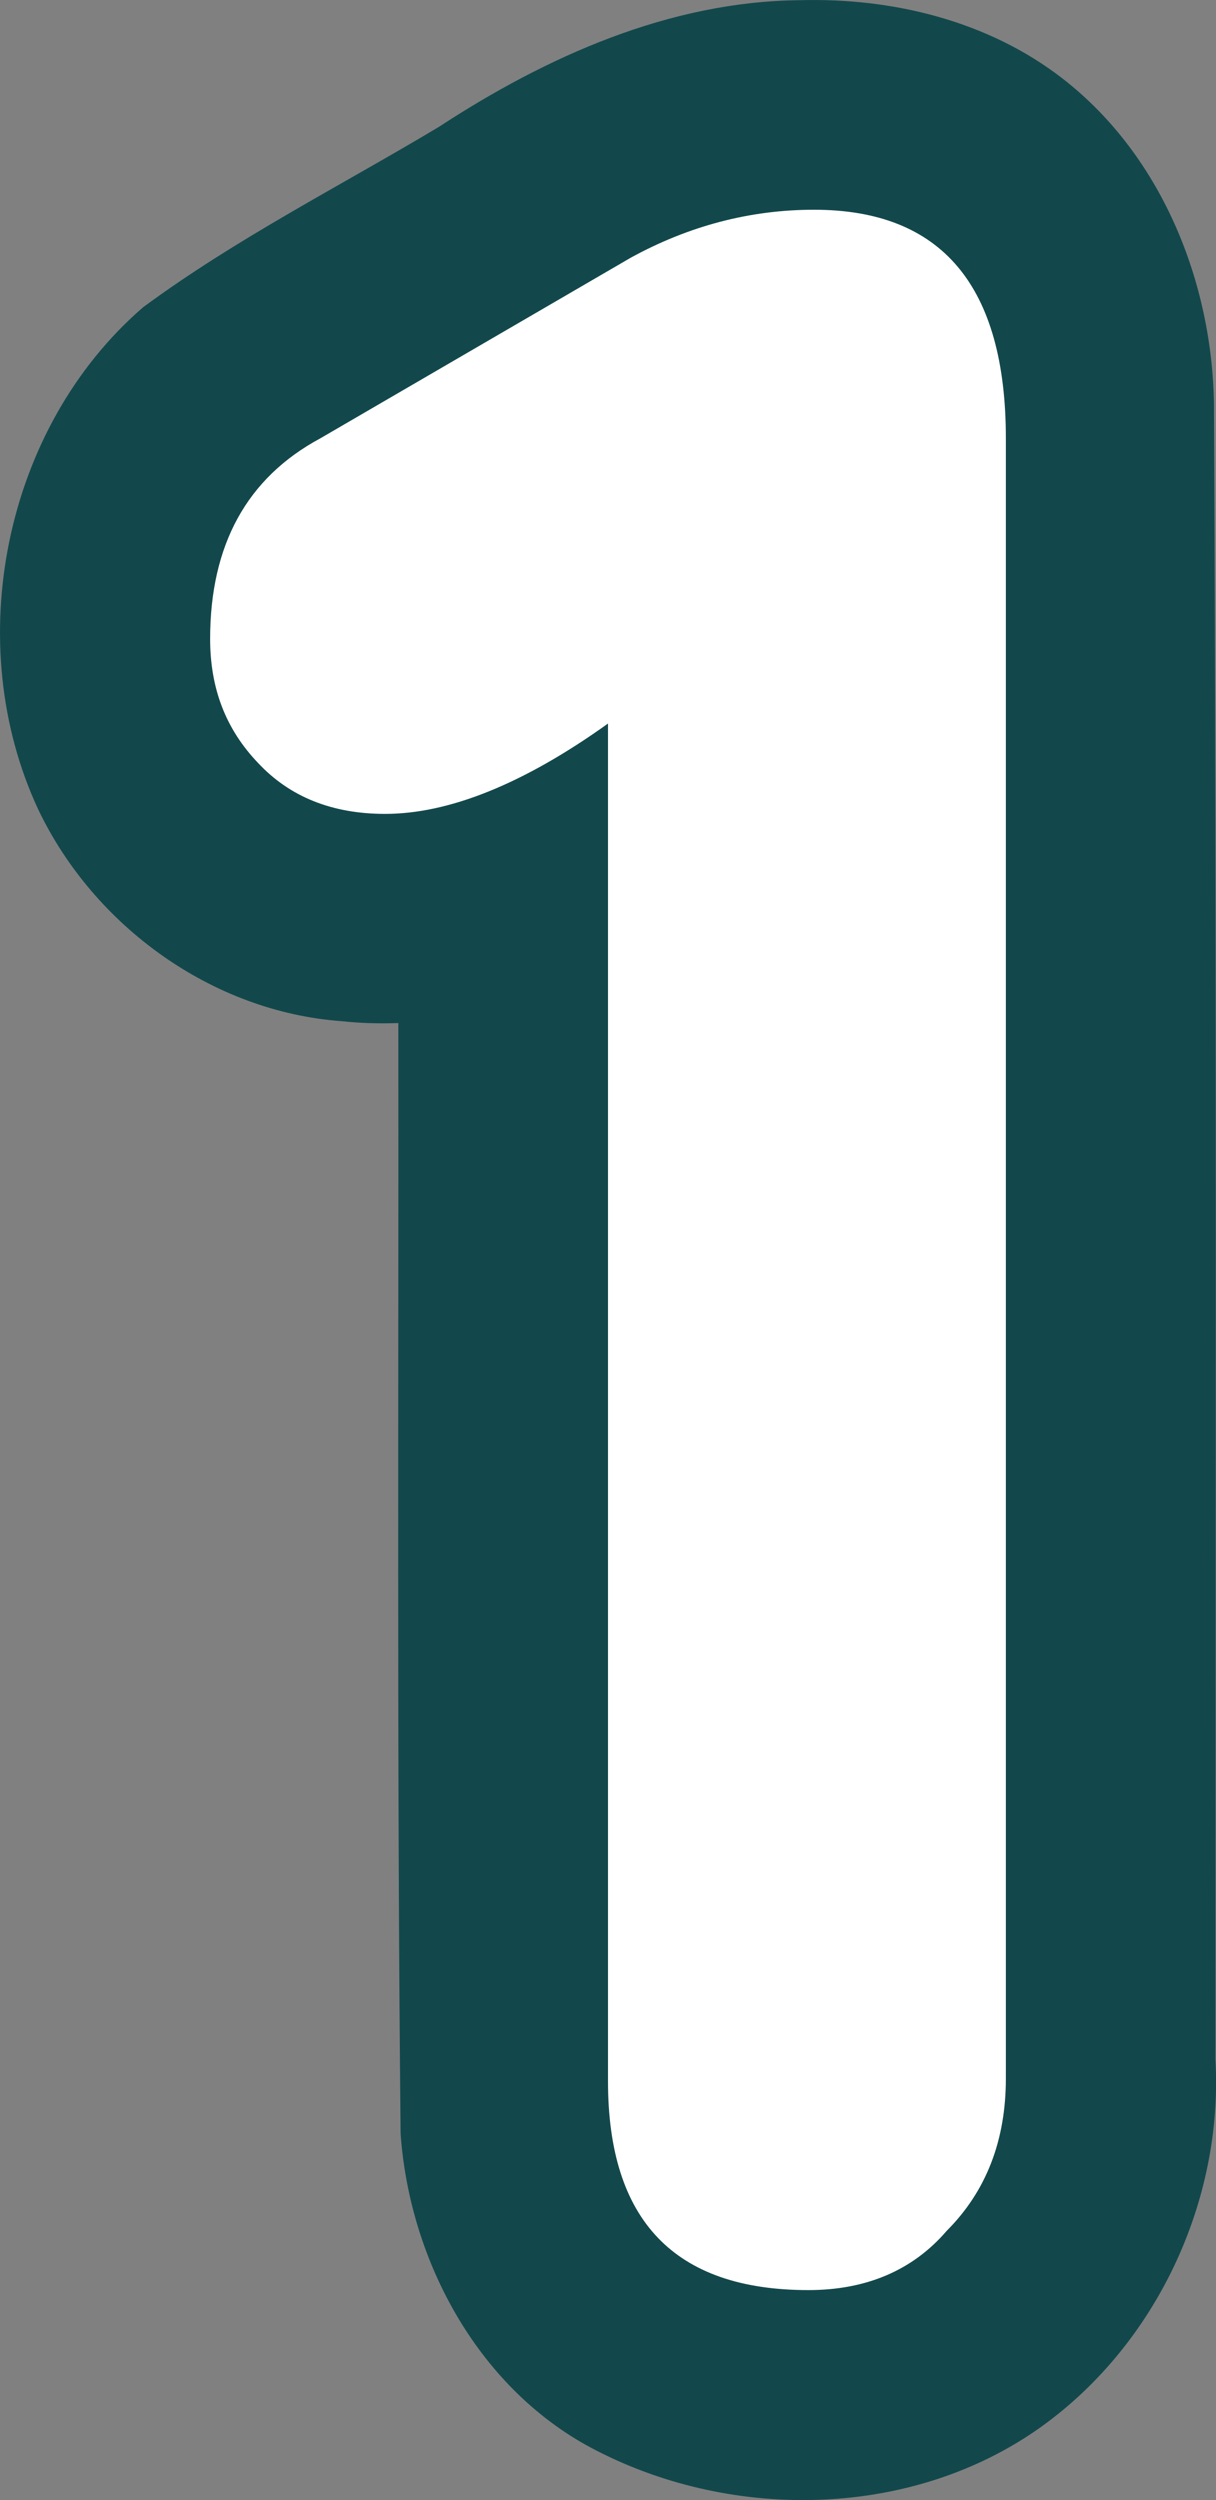 <svg xmlns="http://www.w3.org/2000/svg" xmlns:xlink="http://www.w3.org/1999/xlink" version="1.1" width="12.858" height="26.427" viewBox="0,0,12.858,26.427"><rect x="0" y="0" width="12.858" height="26.427" fill="#808080" stroke="none"/><g><g data-paper-data="{&quot;isPaintingLayer&quot;:true}" fill-rule="nonzero" stroke-linecap="butt" stroke-linejoin="miter" stroke-dasharray="" stroke-dashoffset="0" style="mix-blend-mode: normal"><path d="M 8.459 0.002 C 9.439 -0.025 10.449 0.221 11.234 0.829 C 12.305 1.658 12.844 3.04 12.837 4.371 C 12.866 10.171 12.853 15.971 12.852 21.771 C 12.937 23.265 12.226 24.781 11.007 25.654 C 9.655 26.619 7.768 26.654 6.31 25.905 C 5.072 25.275 4.332 23.912 4.236 22.554 C 4.196 18.641 4.216 14.727 4.212 10.814 C 4.011 10.821 3.81 10.816 3.61 10.794 C 2.242 10.694 0.994 9.789 0.406 8.56 C -0.416 6.803 0.039 4.521 1.513 3.248 C 2.497 2.522 3.594 1.968 4.641 1.341 C 5.778 0.598 7.079 0.014 8.459 0.002 Z " fill="#12484c" stroke-width="1" stroke-miterlimit="10" stroke="none"/><path d="M 10.636 21.97 C 10.636 22.626 10.428 23.163 10.01 23.581 C 9.652 23.998 9.159 24.207 8.548 24.207 C 7.13 24.207 6.429 23.469 6.429 21.999 L 6.429 7.648 C 5.534 8.289 4.744 8.603 4.072 8.603 C 3.513 8.603 3.065 8.424 2.73 8.066 C 2.386 7.707 2.222 7.275 2.222 6.753 C 2.222 5.761 2.61 5.052 3.386 4.634 L 6.668 2.725 C 7.28 2.389 7.929 2.217 8.607 2.217 C 9.958 2.217 10.636 3.023 10.636 4.634 Z M 10.636 21.97 " fill="#ffffff" stroke-width="1" stroke-miterlimit="4" stroke="none"/></g></g></svg>